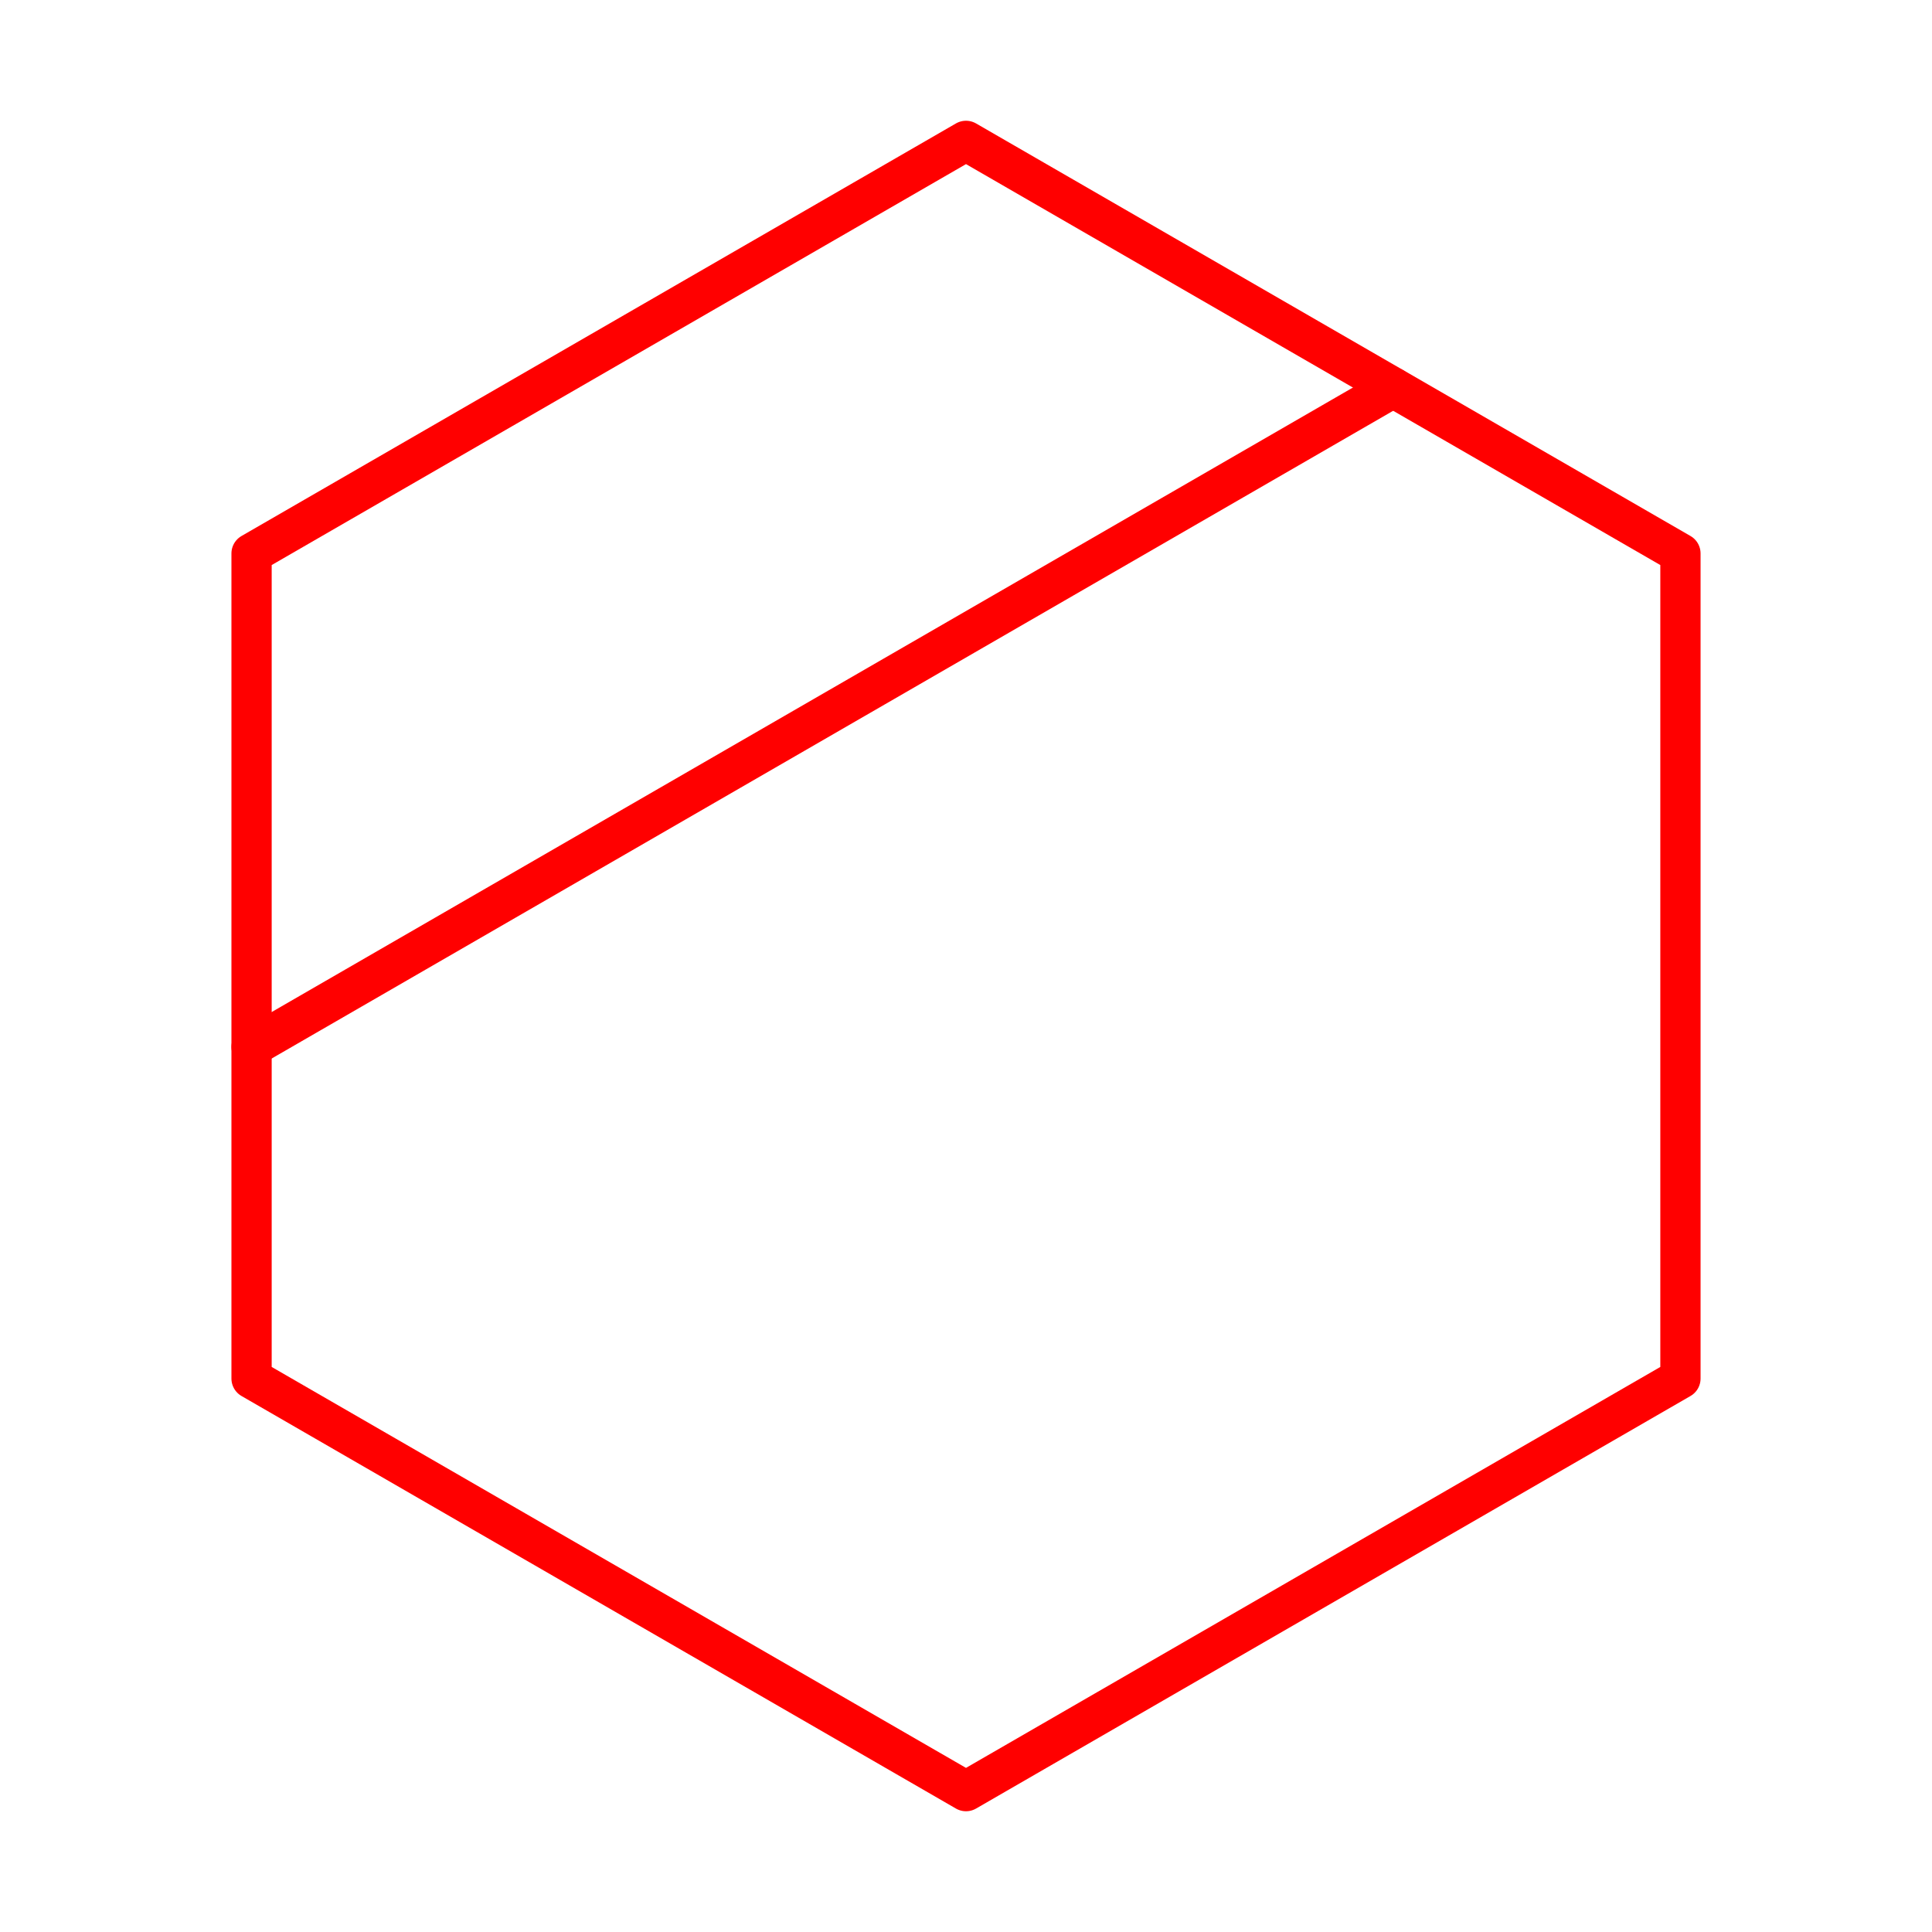 <svg xmlns="http://www.w3.org/2000/svg" viewBox="0 0 48 48"><defs><style>.a{fill:none;stroke:#FF0000;stroke-linecap:round;stroke-linejoin:round;}</style></defs><polygon class="a" points="41.75 34.25 41.75 13.75 24 3.5 6.25 13.75 6.25 34.25 24 44.5 41.75 34.25"/><line class="a" x1="6.25" y1="26.01" x2="34.61" y2="9.63"/></svg>